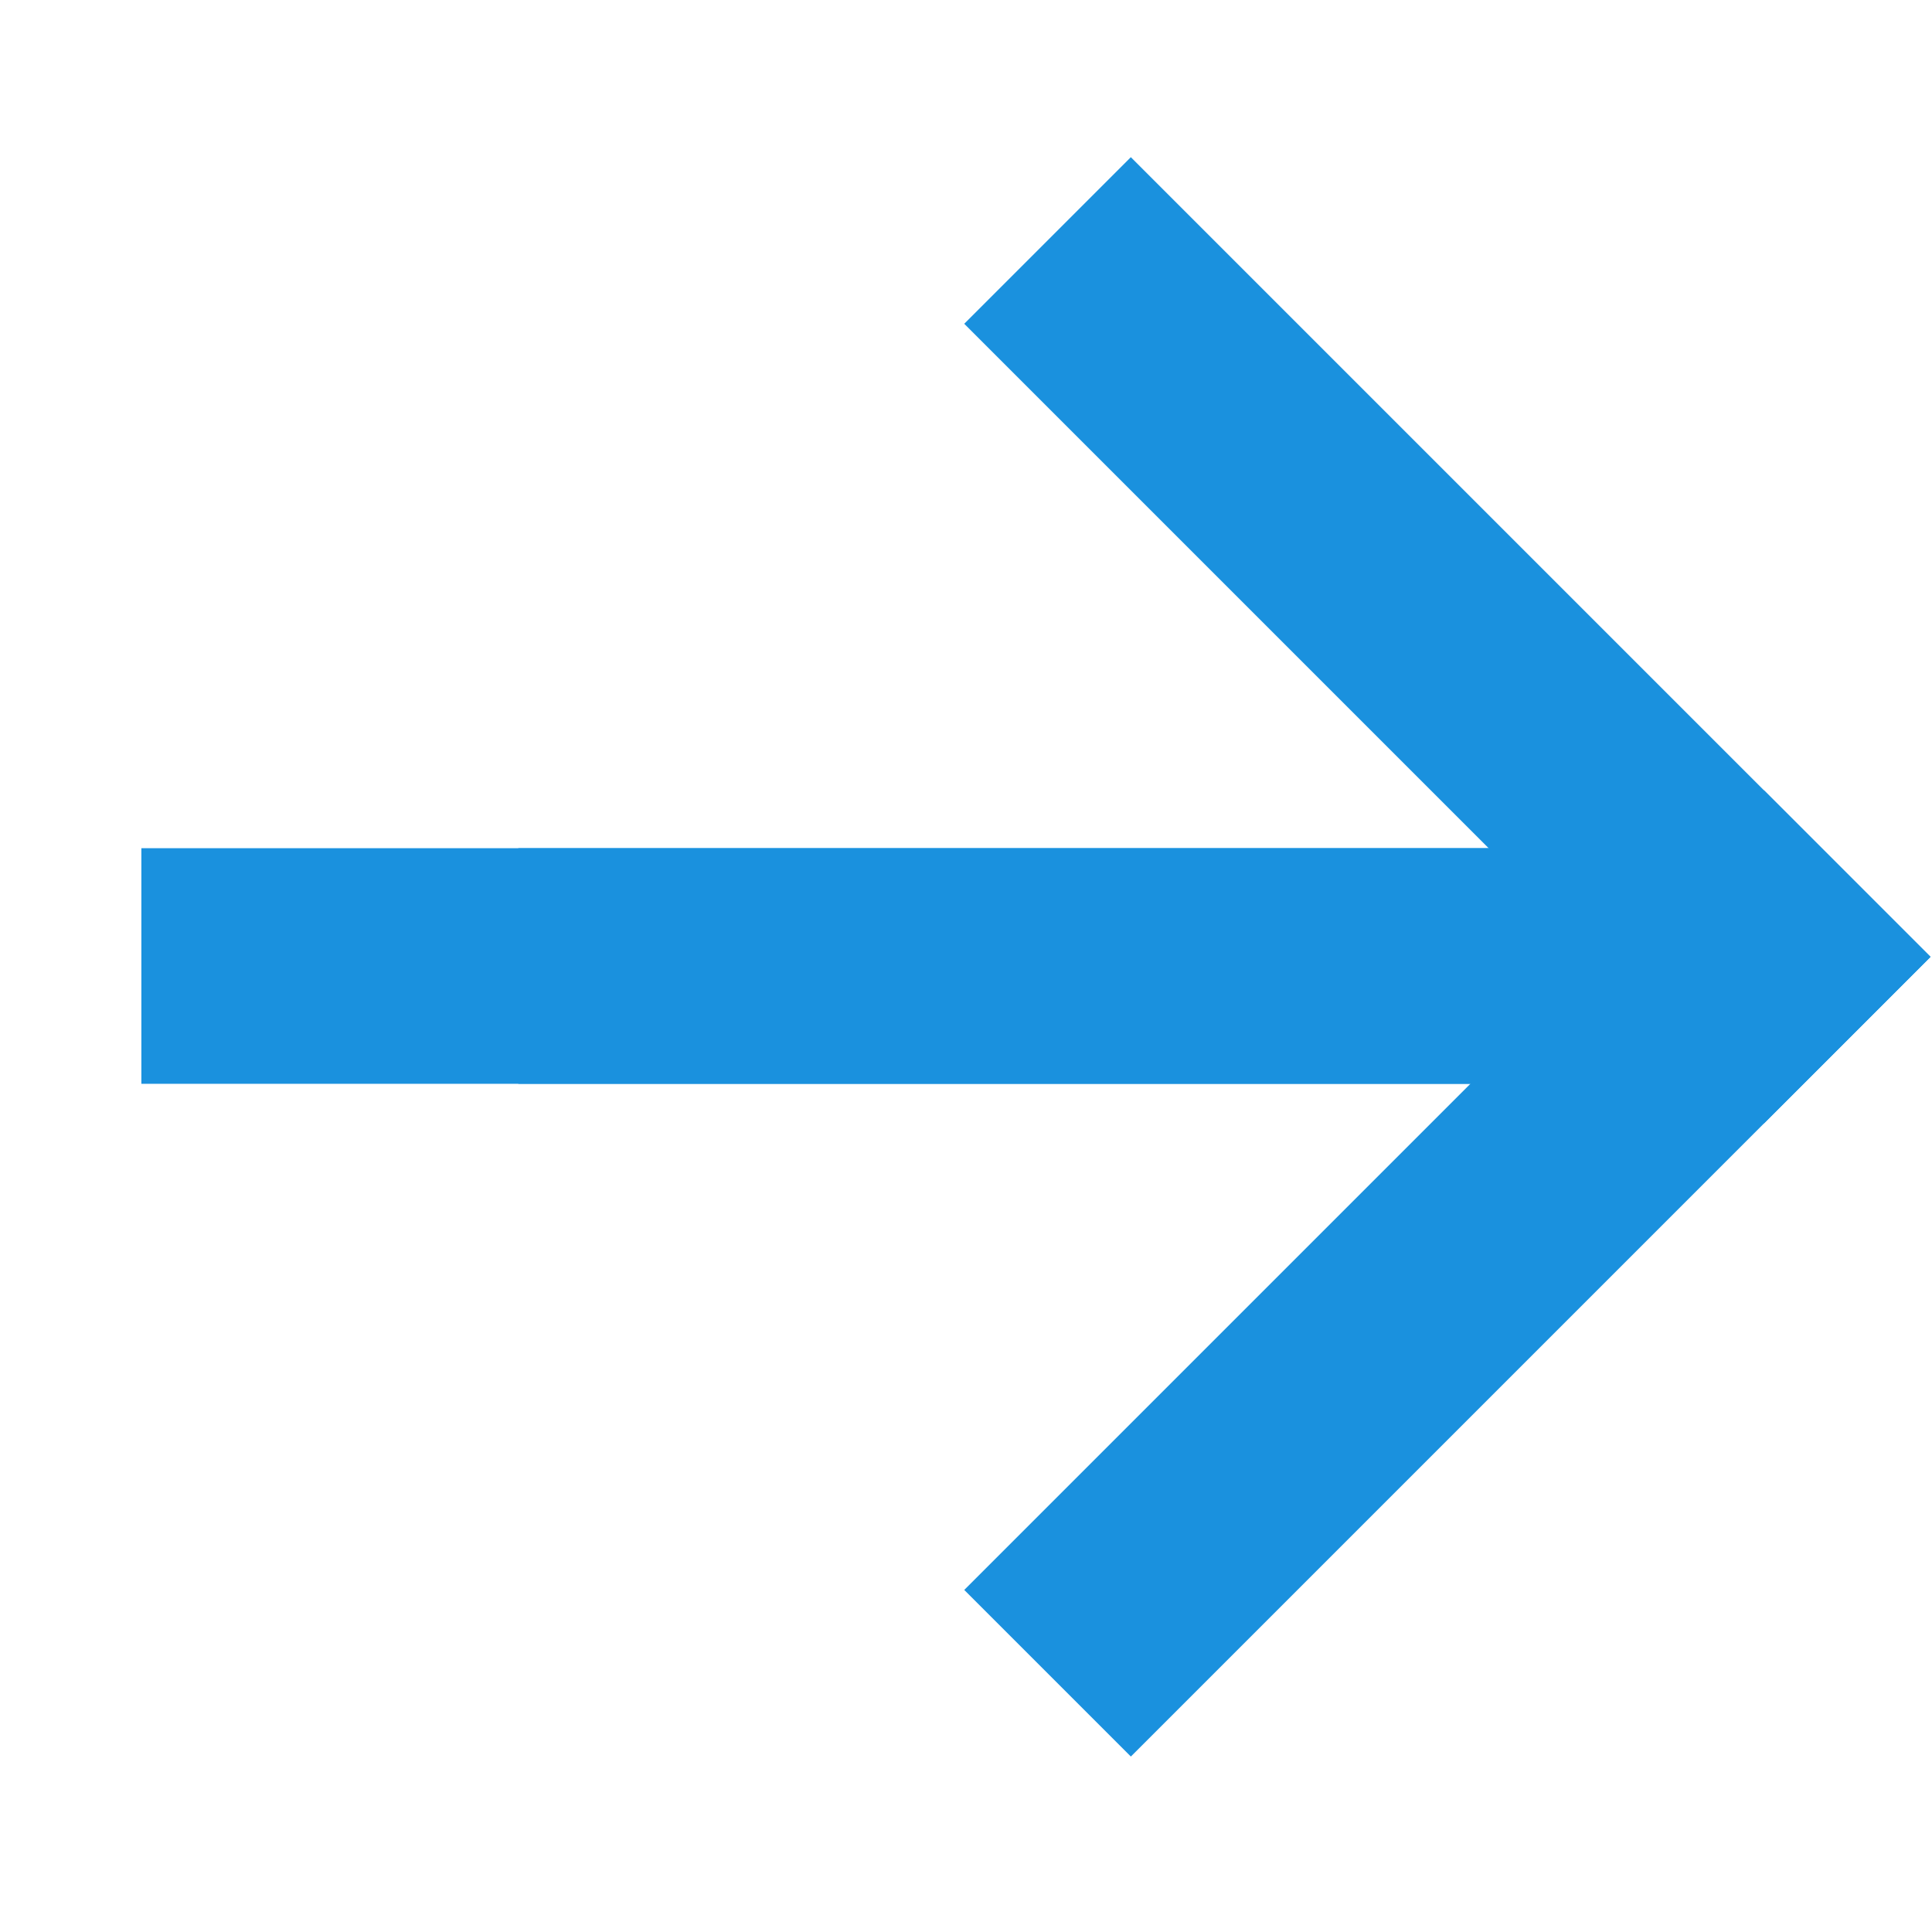 <svg width="82" height="82" viewBox="0 0 82 82" fill="none" xmlns="http://www.w3.org/2000/svg">
<rect x="22" y="36" width="48" height="10" fill="#1A91DE"/>
<rect x="47.996" y="6.671" width="48" height="10" transform="rotate(45 47.996 6.671)" fill="#1A91DE"/>
<rect x="74.867" y="33.541" width="10" height="48" transform="rotate(45 74.867 33.541)" fill="#1A91DE"/>
<rect x="6" y="36" width="62" height="10" fill="#1A91DE"/>
</svg>
